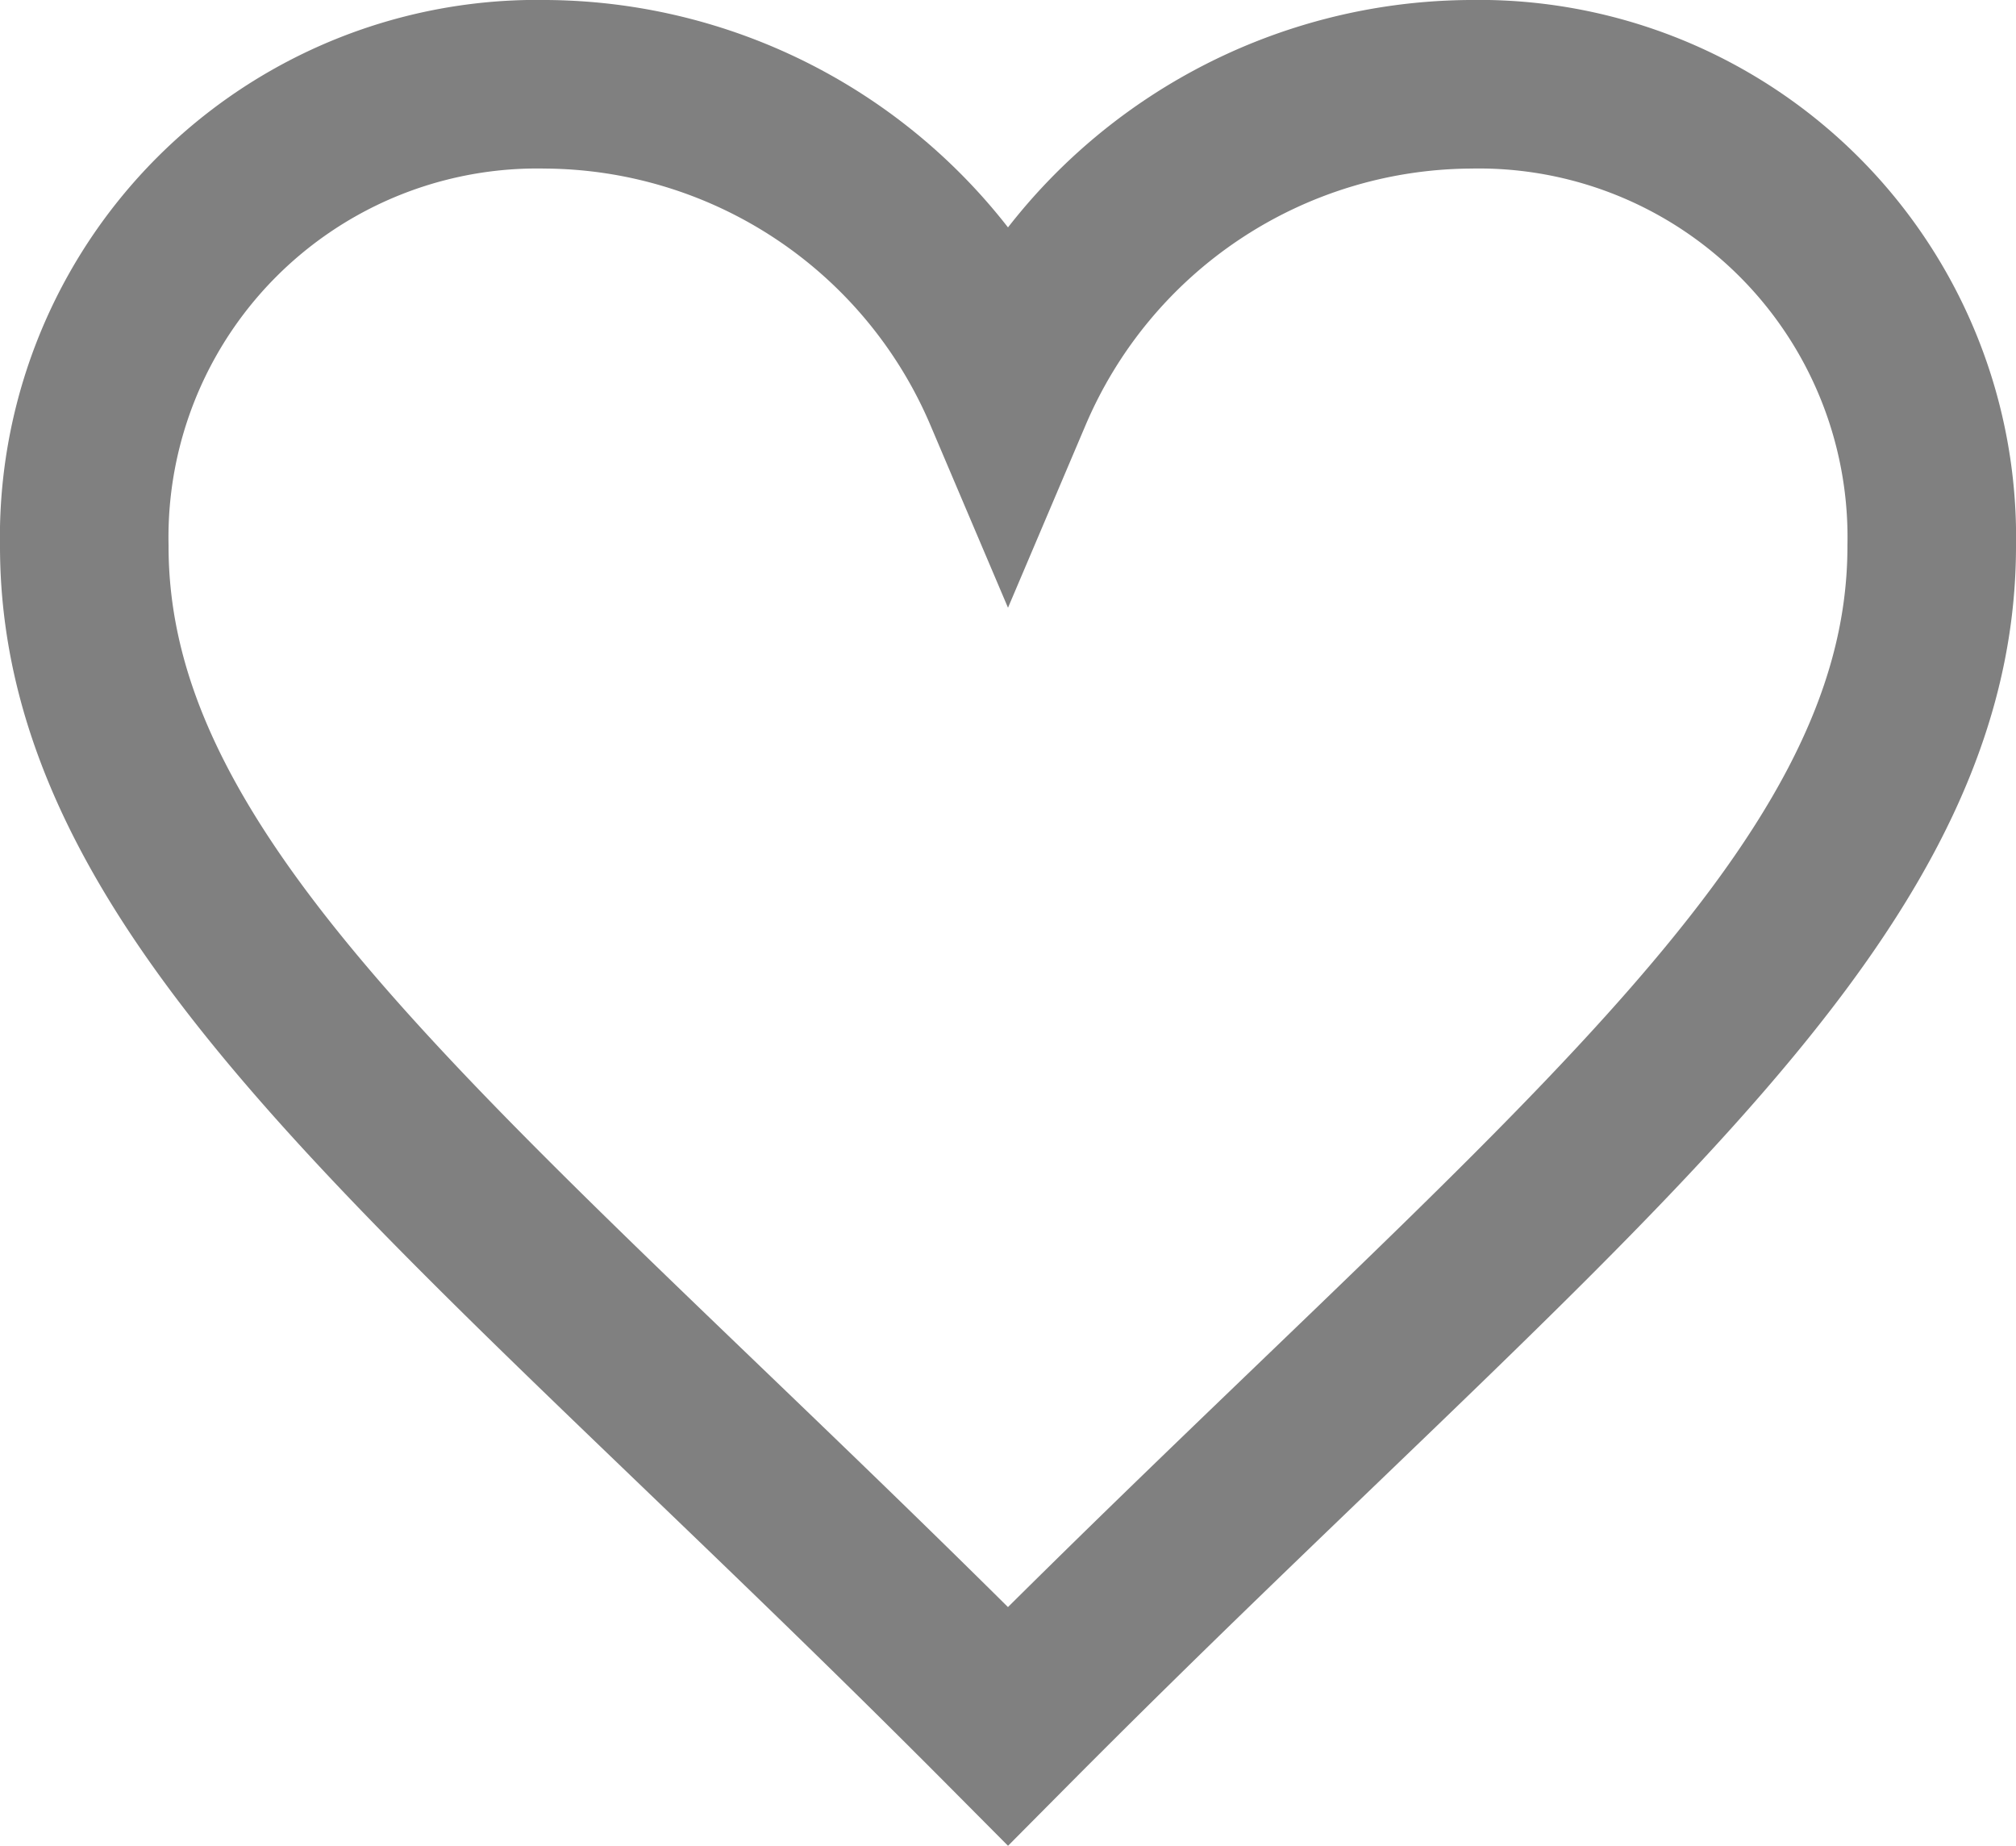 <svg xmlns="http://www.w3.org/2000/svg" width="17.94" height="16.427" viewBox="0 0 17.94 16.427">
  <path id="path" d="M11.22,7.74A4.5,4.5,0,0,0,7.11,5,4.031,4.031,0,0,0,3,9.11c0,3.223,3.464,5.716,8.22,10.5,4.756-4.788,8.22-7.28,8.22-10.5A4.031,4.031,0,0,0,15.33,5,4.5,4.5,0,0,0,11.22,7.74Z" transform="translate(-2.25 -4.25)" fill="none" stroke="gray" stroke-width="1.5" fill-rule="evenodd"/>
</svg>
